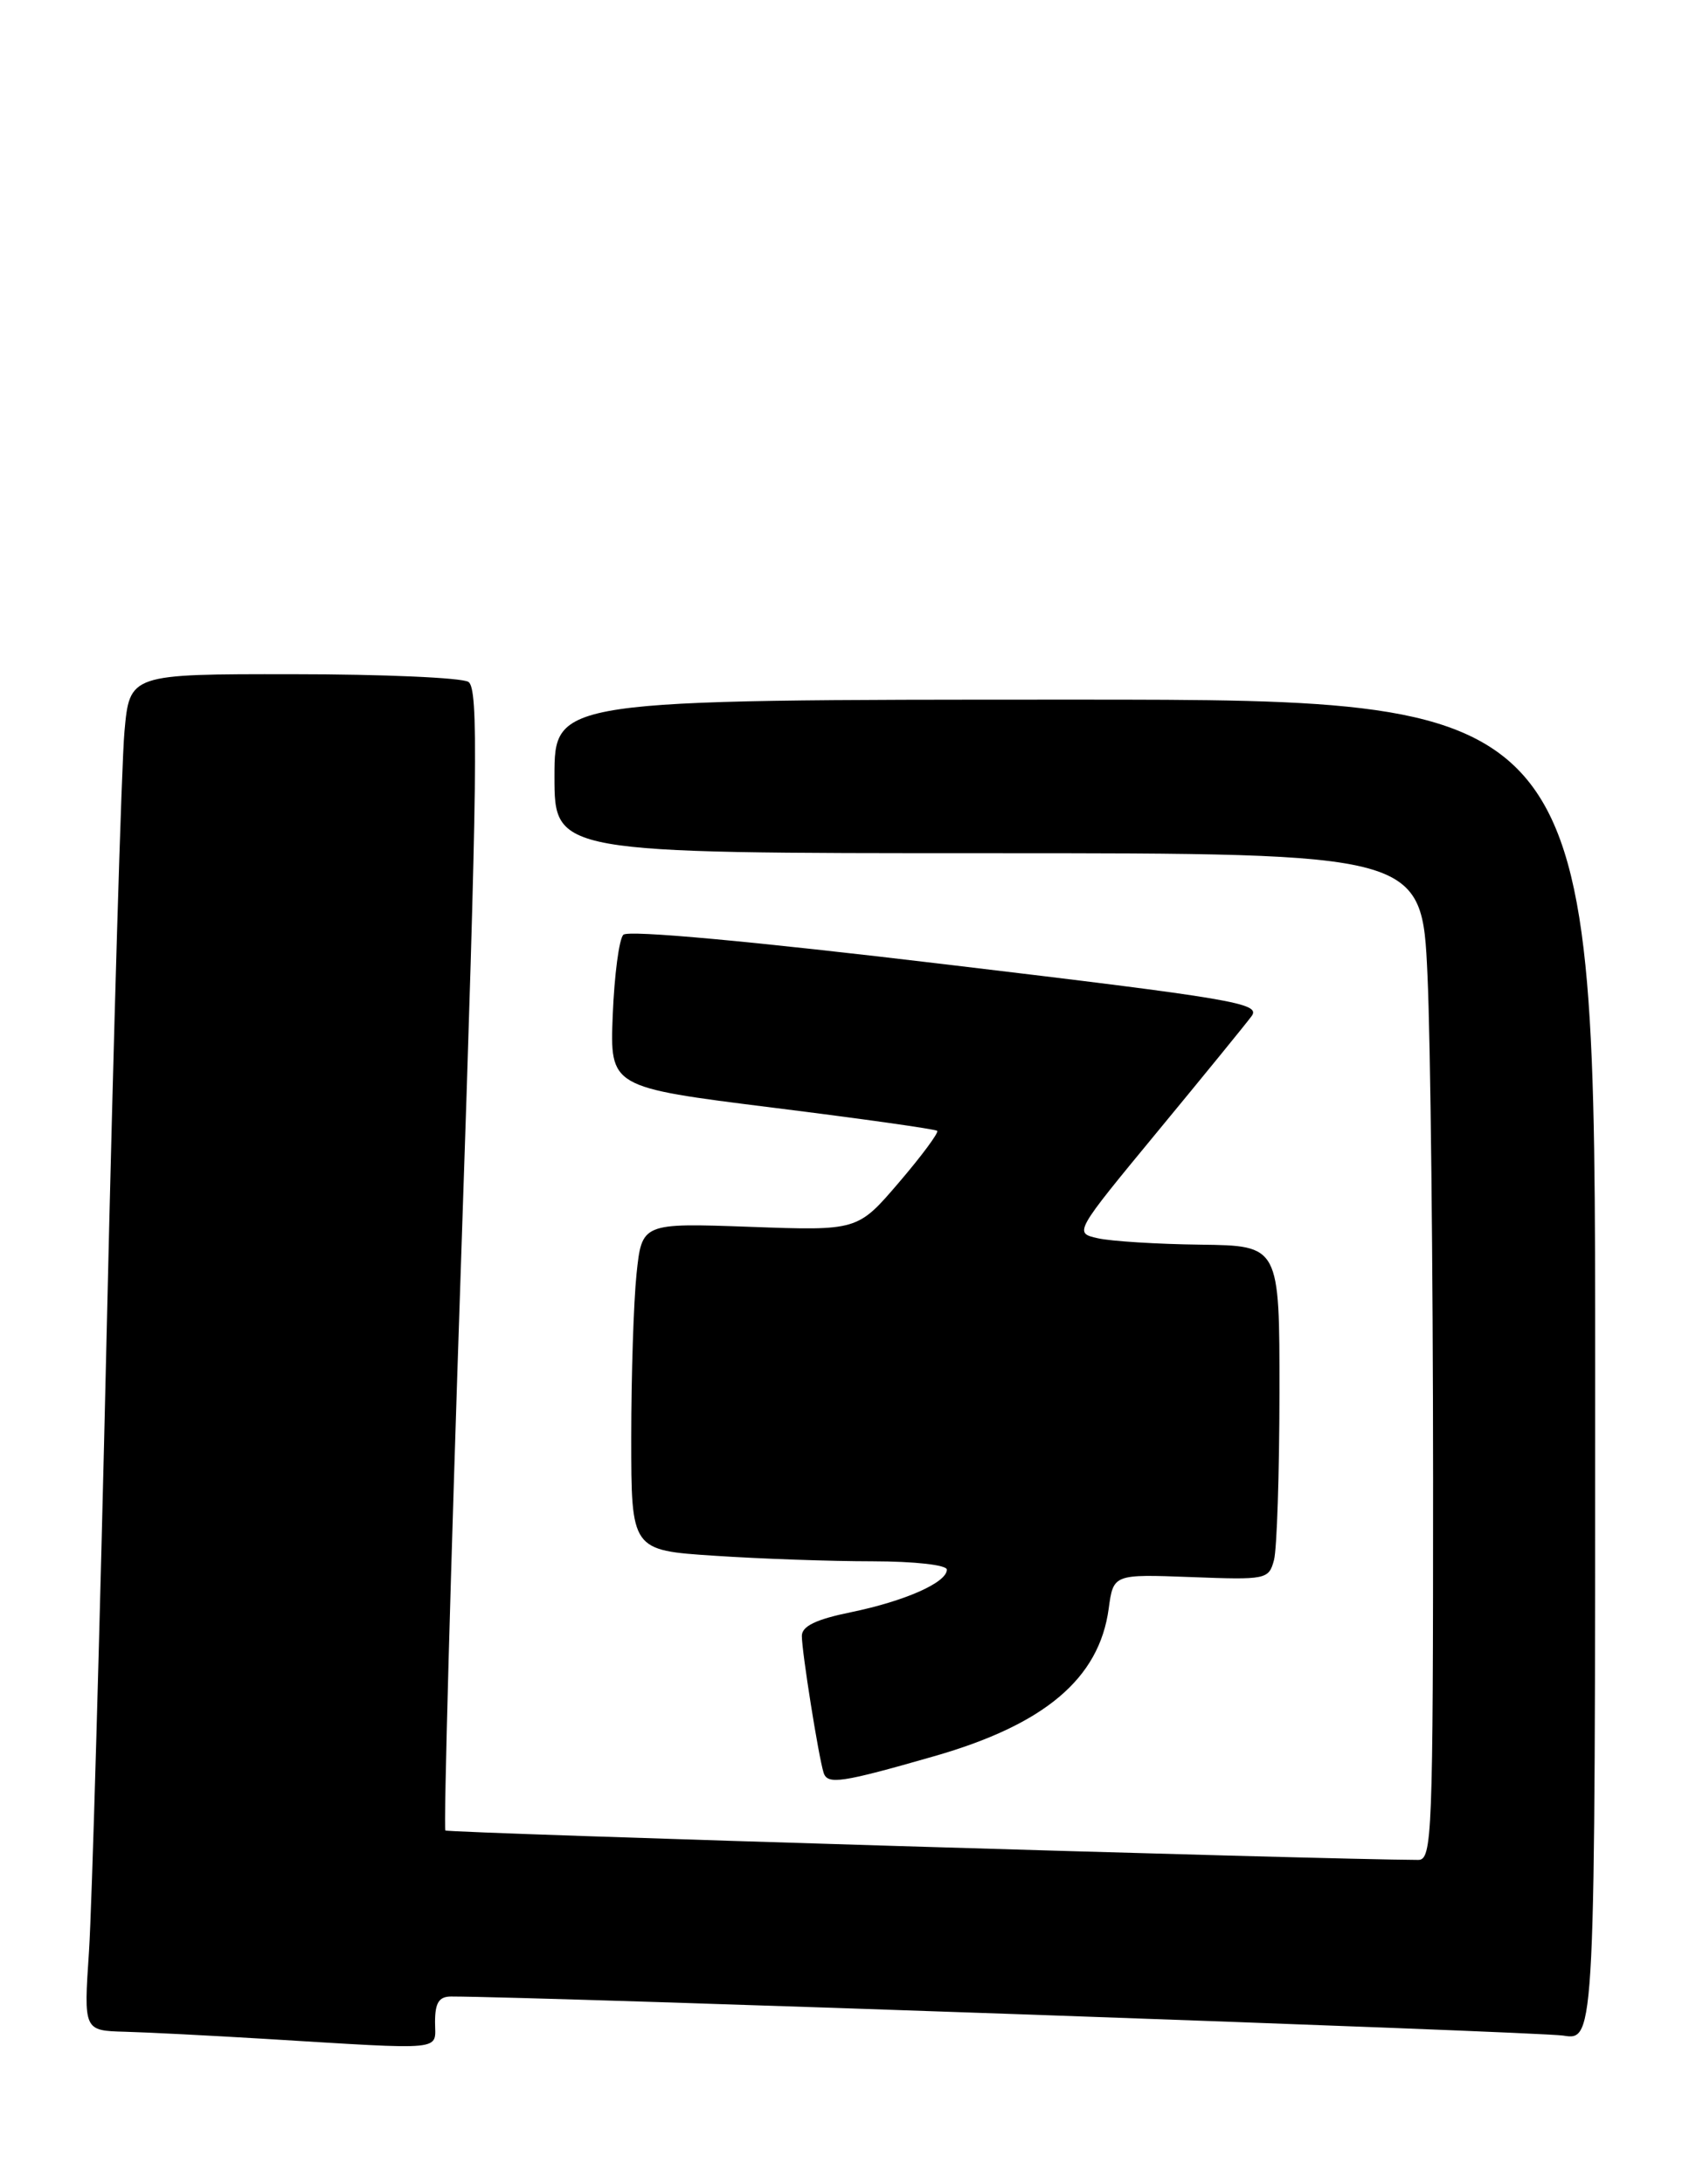 <?xml version="1.0" encoding="UTF-8" standalone="no"?>
<!DOCTYPE svg PUBLIC "-//W3C//DTD SVG 1.1//EN" "http://www.w3.org/Graphics/SVG/1.1/DTD/svg11.dtd" >
<svg xmlns="http://www.w3.org/2000/svg" xmlns:xlink="http://www.w3.org/1999/xlink" version="1.1" viewBox="0 0 198 256">
 <g >
 <path fill="currentColor"
d=" M 51.00 237.00 C 51.00 234.73 51.46 234.00 52.89 234.00 C 62.89 234.00 180.41 238.13 183.25 238.58 C 187.00 239.18 187.00 239.18 187.00 160.59 C 187.00 82.00 187.00 82.00 126.00 82.00 C 65.00 82.00 65.00 82.00 65.00 91.00 C 65.00 100.00 65.00 100.00 115.84 100.00 C 166.69 100.00 166.69 100.00 167.34 114.25 C 167.70 122.09 167.99 148.64 168.00 173.25 C 168.00 215.21 167.89 218.00 166.25 217.99 C 155.59 217.96 52.51 214.84 52.21 214.54 C 51.99 214.32 52.82 184.14 54.06 147.48 C 55.99 90.31 56.11 80.69 54.91 79.92 C 54.13 79.43 44.88 79.02 34.35 79.02 C 15.20 79.00 15.20 79.00 14.59 85.75 C 14.25 89.46 13.31 121.08 12.51 156.00 C 11.71 190.93 10.77 223.66 10.43 228.75 C 9.81 238.00 9.81 238.00 14.66 238.13 C 17.32 238.20 24.68 238.58 31.00 238.96 C 52.60 240.27 51.00 240.42 51.00 237.00 Z  M 109.50 205.84 C 122.47 202.13 128.86 196.73 129.97 188.55 C 130.52 184.50 130.52 184.50 139.62 184.84 C 148.45 185.18 148.74 185.12 149.35 182.84 C 149.69 181.55 149.98 172.74 149.99 163.25 C 150.00 146.00 150.00 146.00 140.75 145.88 C 135.66 145.82 130.24 145.48 128.70 145.13 C 125.90 144.50 125.90 144.50 135.70 132.62 C 141.09 126.09 146.05 120.01 146.72 119.10 C 147.84 117.59 144.76 117.07 110.96 113.04 C 88.03 110.30 73.63 108.98 73.07 109.56 C 72.57 110.08 72.02 114.31 71.83 118.97 C 71.50 127.43 71.50 127.43 90.50 129.81 C 100.95 131.11 109.67 132.34 109.87 132.54 C 110.07 132.74 108.06 135.46 105.39 138.58 C 100.54 144.25 100.54 144.25 87.90 143.79 C 75.25 143.34 75.25 143.34 74.62 149.31 C 74.28 152.60 74.00 161.23 74.00 168.50 C 74.00 181.70 74.00 181.70 83.75 182.34 C 89.11 182.70 97.44 182.99 102.25 182.99 C 107.26 183.00 111.00 183.42 111.00 183.97 C 111.00 185.48 106.10 187.65 99.75 188.96 C 95.64 189.80 94.00 190.60 94.00 191.74 C 94.00 193.61 95.96 205.91 96.55 207.77 C 97.00 209.20 98.63 208.96 109.50 205.84 Z "/>
</g>
</svg>